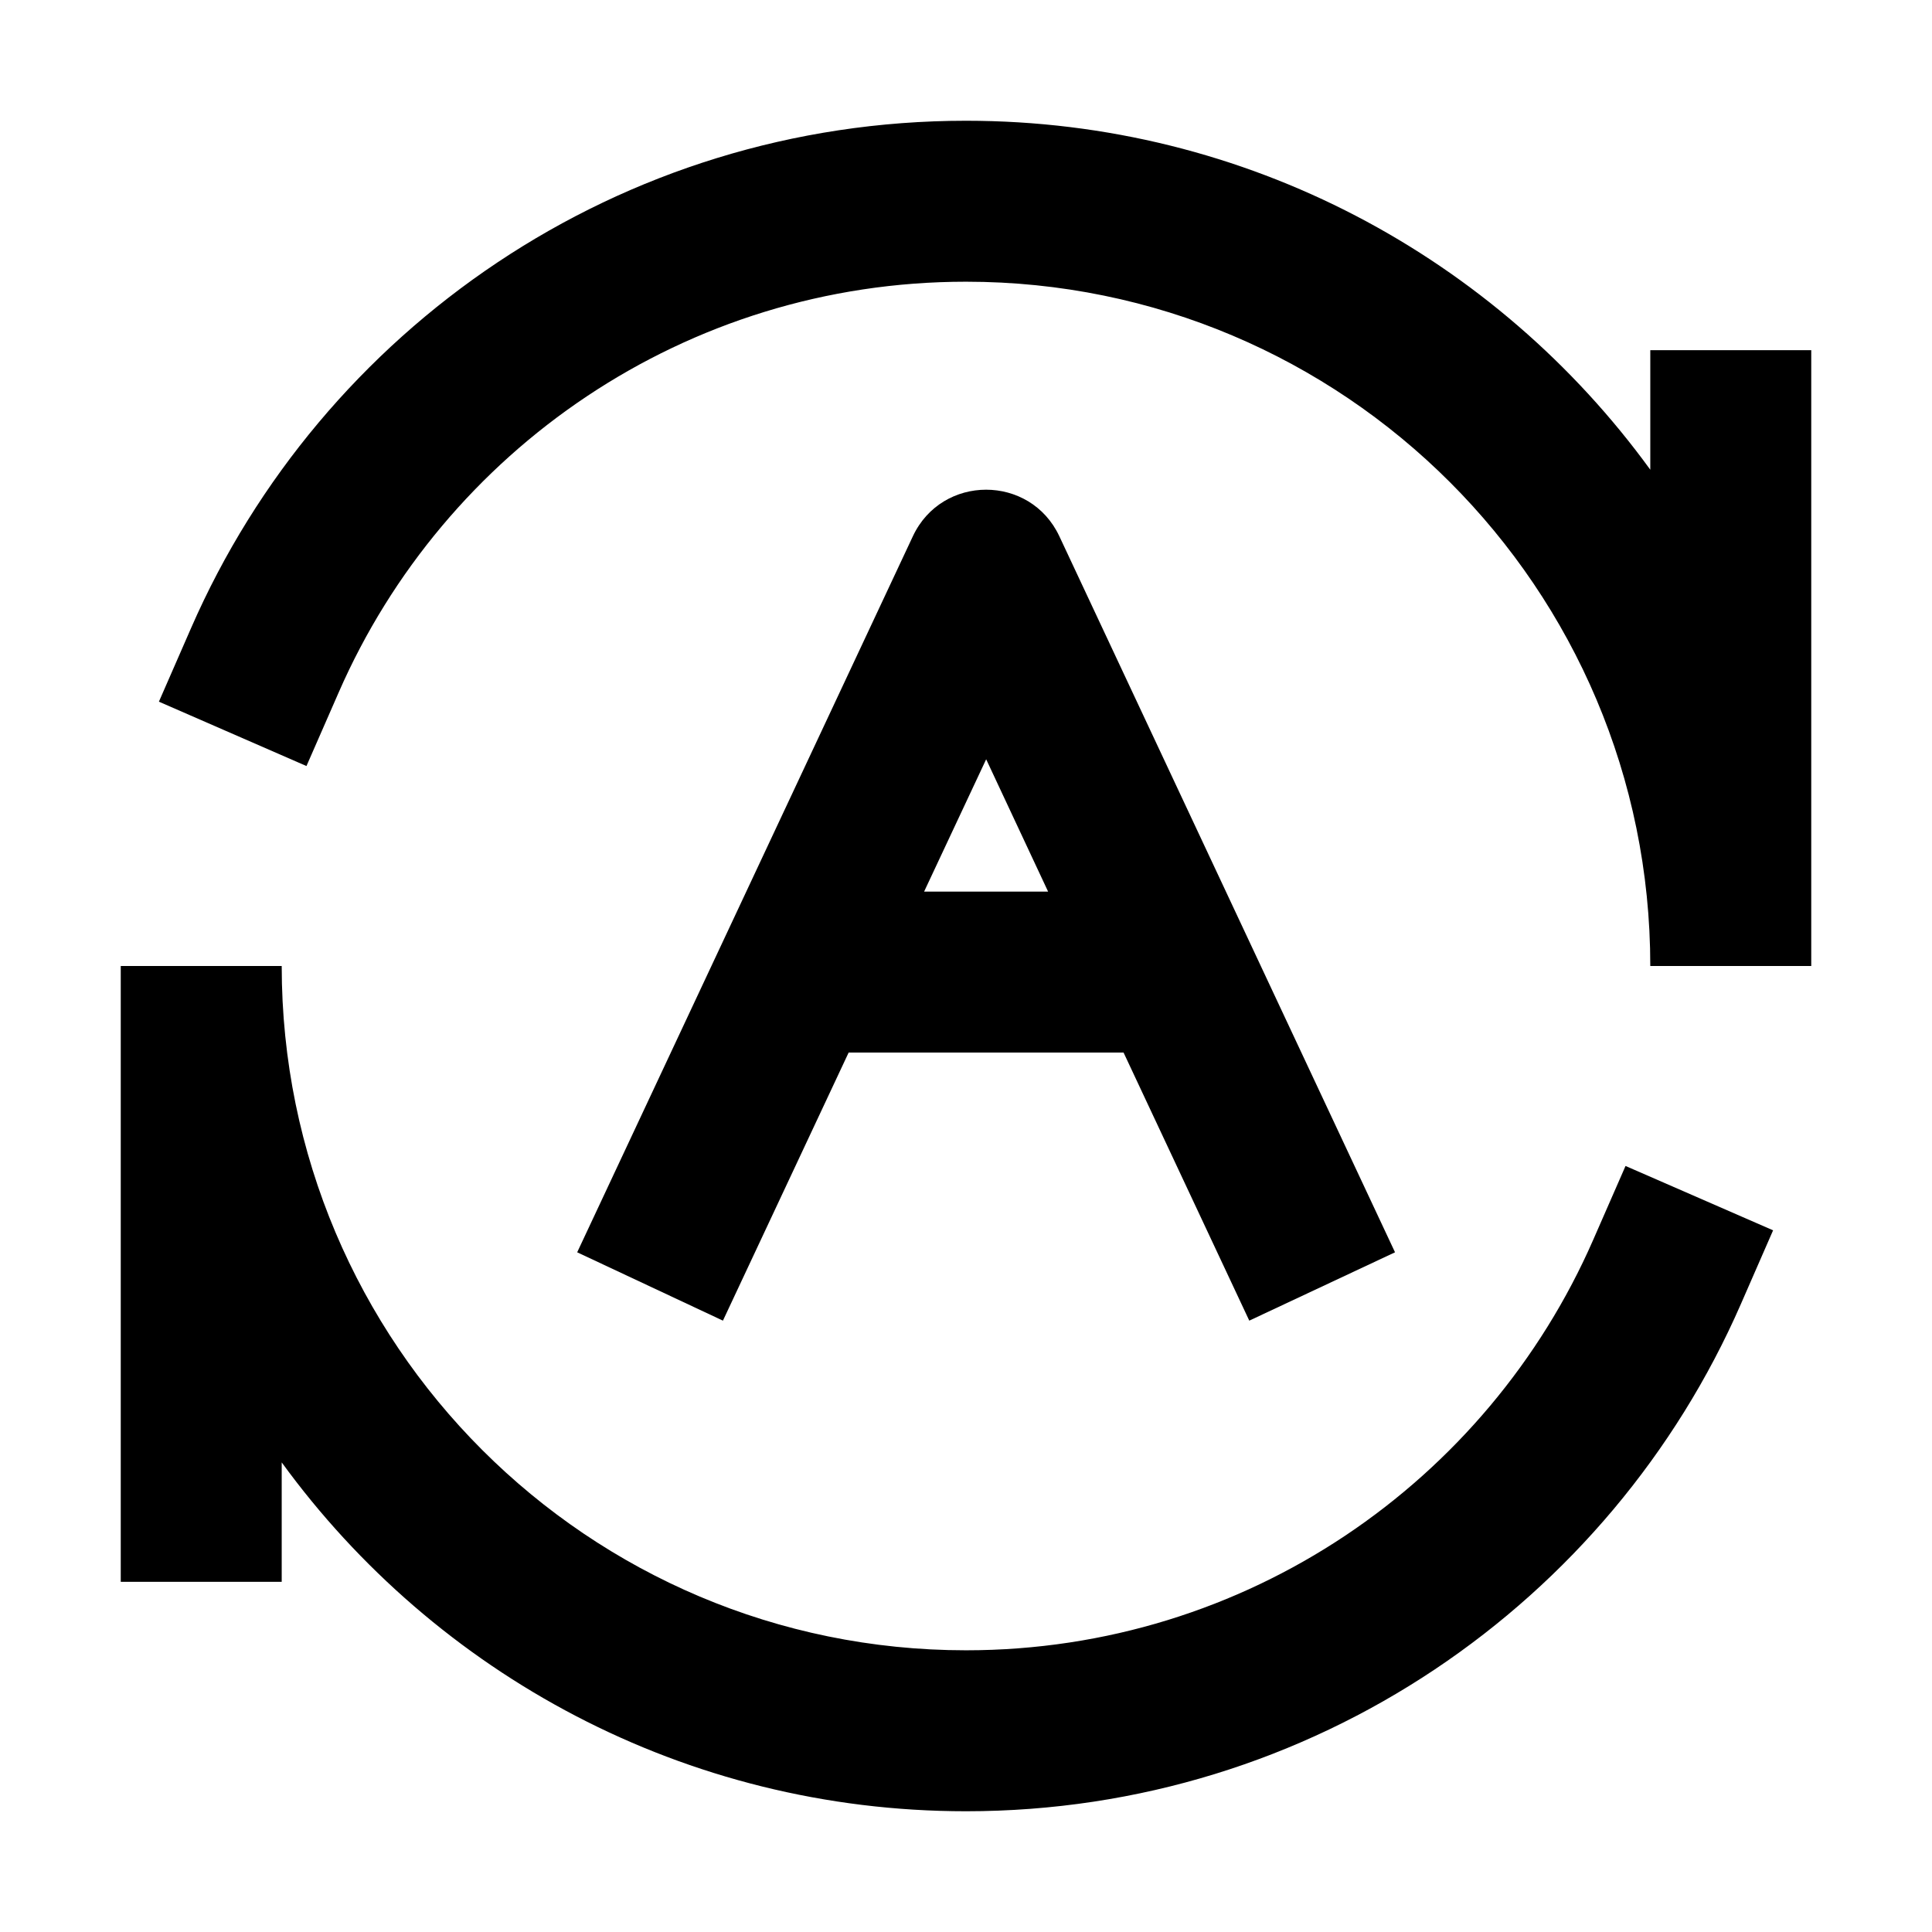 <svg viewBox="0 0 16 16" fill="none" xmlns="http://www.w3.org/2000/svg">
<path d="M8 2.333C5.677 2.333 3.68 3.731 2.805 5.734L2.538 6.344L1.316 5.811L1.583 5.2C2.662 2.729 5.129 1 8 1C10.33 1 12.394 2.138 13.667 3.89V2.9H15V8H13.667C13.667 4.87 11.13 2.333 8 2.333Z" fill="currentColor" />
<path d="M2.333 8C2.333 11.13 4.87 13.667 8 13.667C10.323 13.667 12.32 12.269 13.195 10.266L13.462 9.656L14.684 10.189L14.417 10.8C13.338 13.271 10.871 15 8 15C5.67 15 3.606 13.861 2.333 12.111V13.1H1V8H2.333Z" fill="currentColor" />
<path fill-rule="evenodd" clip-rule="evenodd" d="M9.305 8.717L10.346 10.937L11.553 10.371L8.773 4.441C8.532 3.927 7.801 3.927 7.56 4.441L4.78 10.371L5.987 10.937L7.028 8.717H9.305ZM8.68 7.384L8.167 6.288L7.653 7.384H8.68Z" fill="currentColor" />
</svg>
